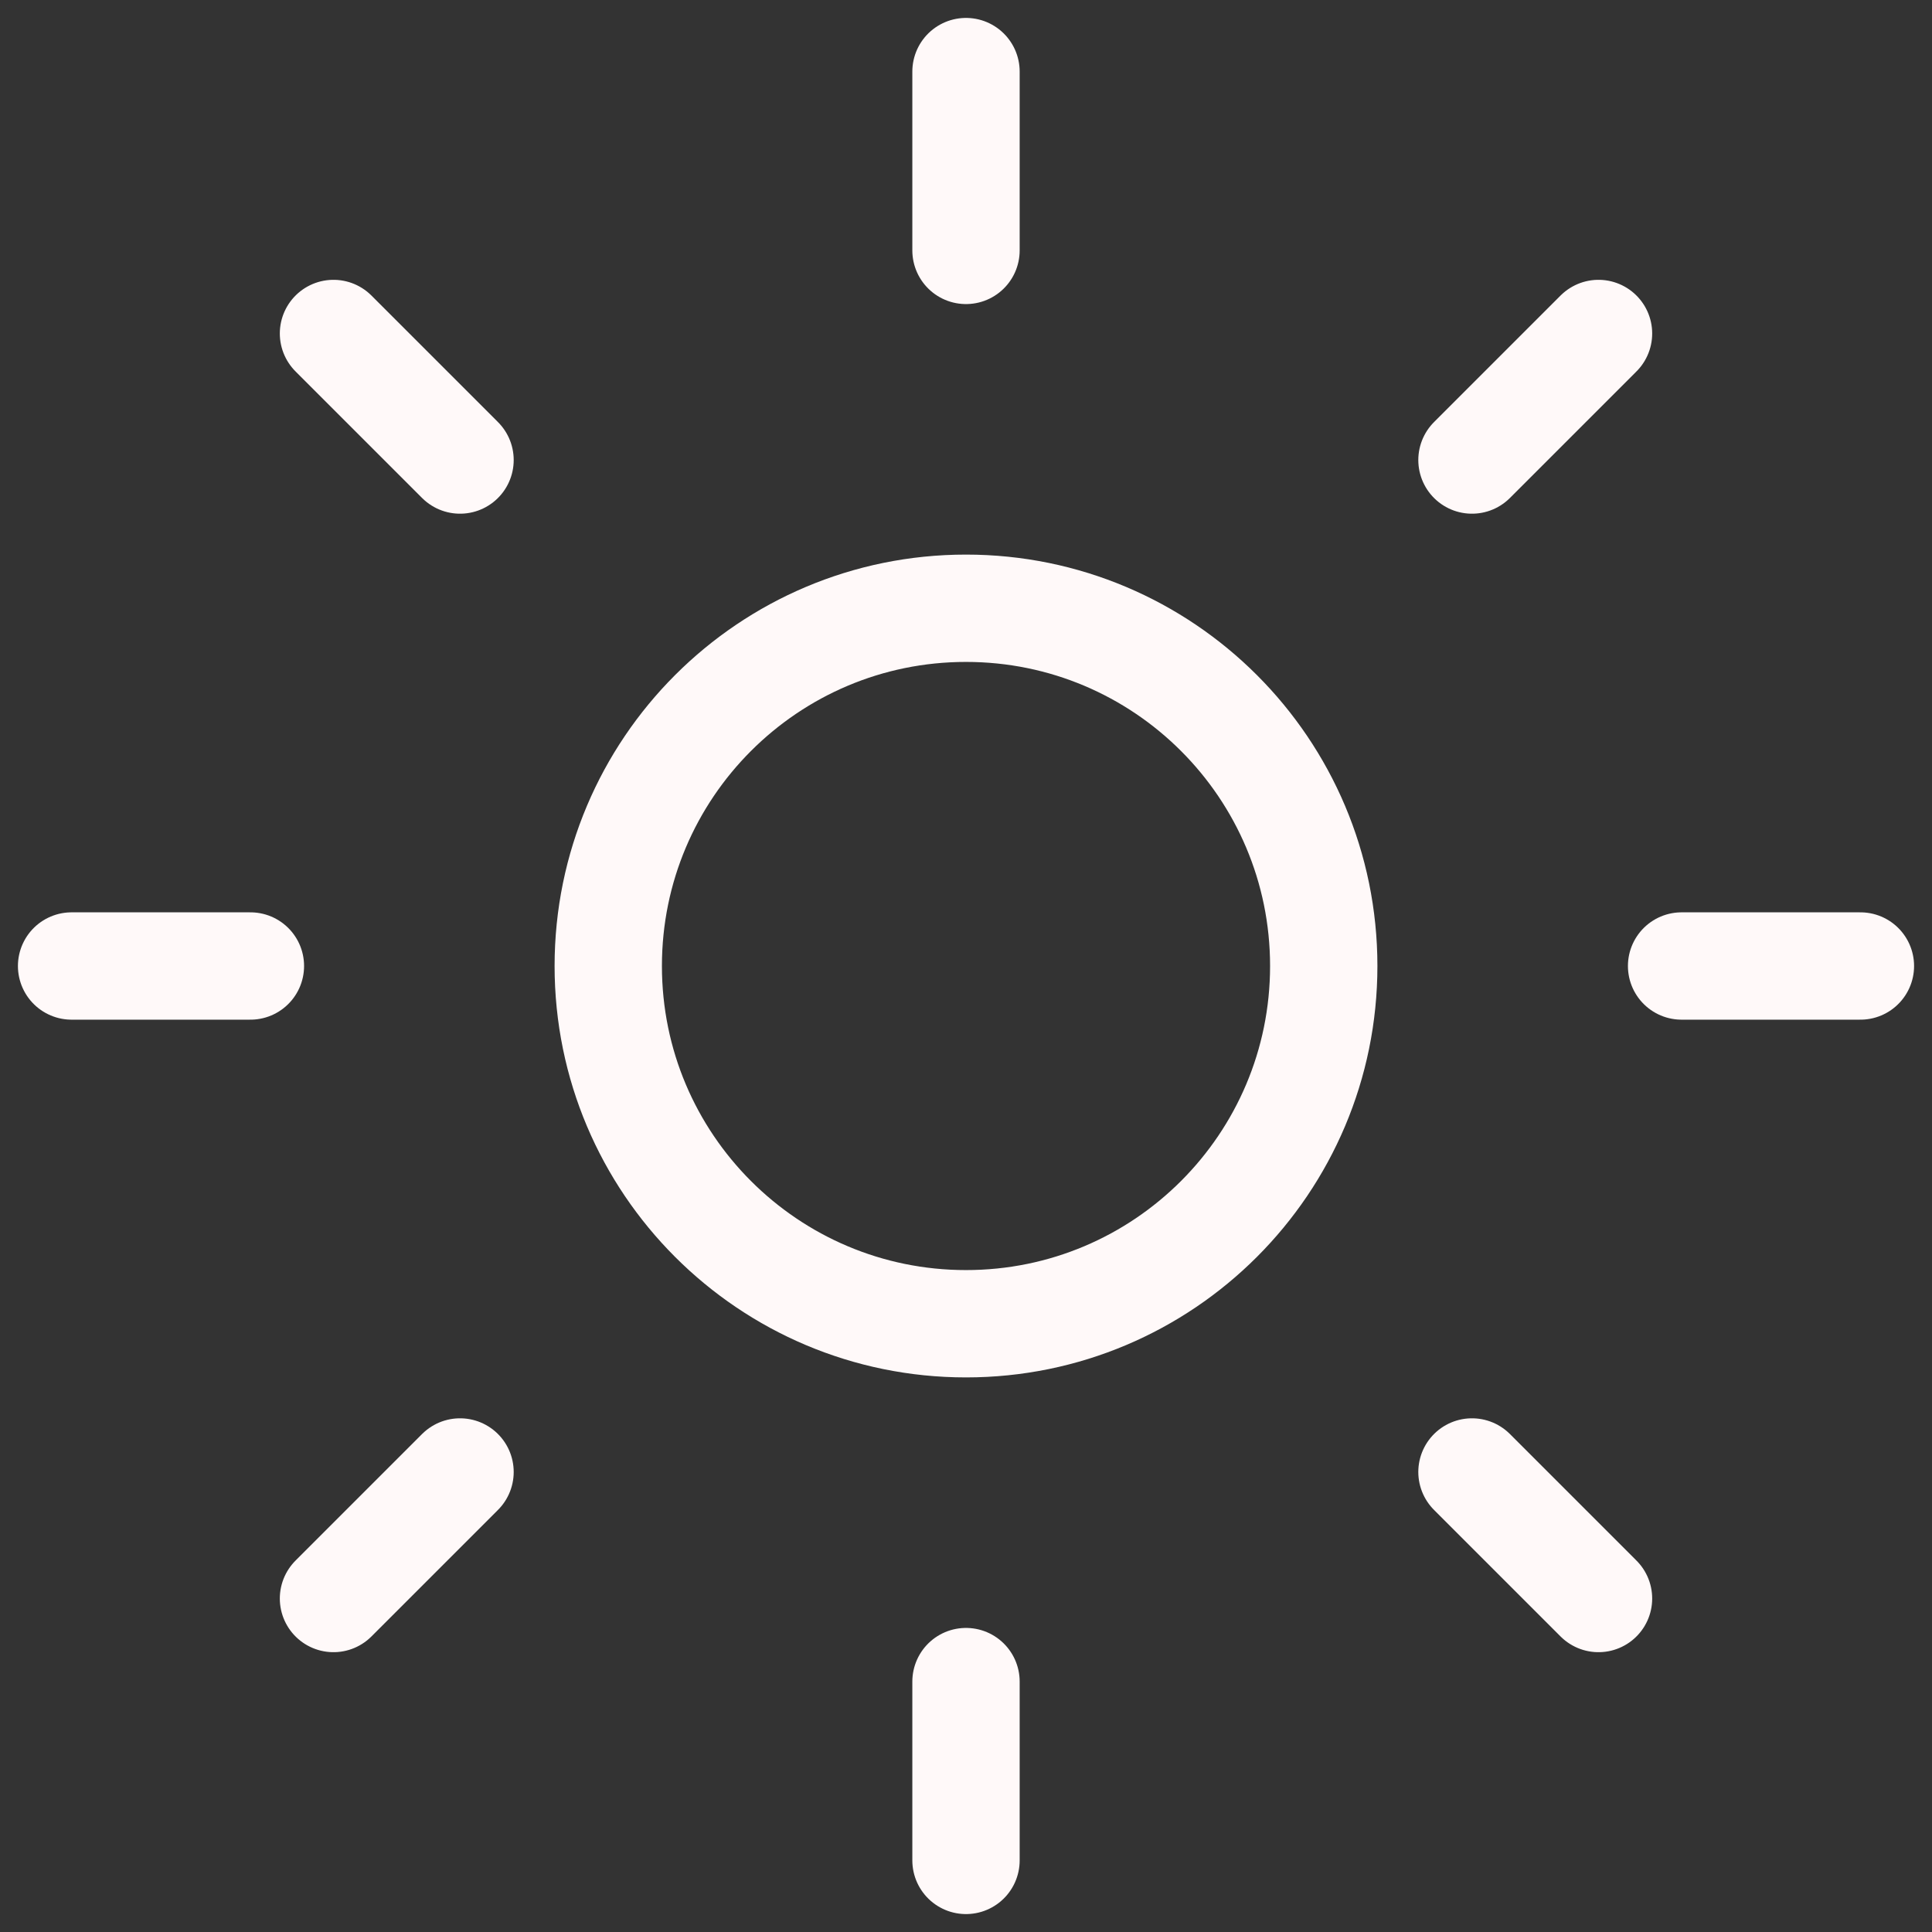 <svg width="18" height="18" viewBox="0 0 18 18" fill="none" xmlns="http://www.w3.org/2000/svg">
<rect x="0" y="0" width="18" height="18" fill="#333333" stroke="none"/>
<path d="M9 0.667V2.333M14.893 3.107L13.714 4.286M17.333 9H15.667M14.893 14.893L13.714 13.714M9 15.667V17.333M4.286 13.714L3.107 14.893M2.333 9H0.667M4.286 4.286L3.107 3.107M12.333 9C12.333 10.841 10.841 12.333 9 12.333C7.159 12.333 5.667 10.841 5.667 9C5.667 7.159 7.159 5.667 9 5.667C10.841 5.667 12.333 7.159 12.333 9Z" stroke="#FFF9F9" stroke-linecap="round"/>
</svg>
